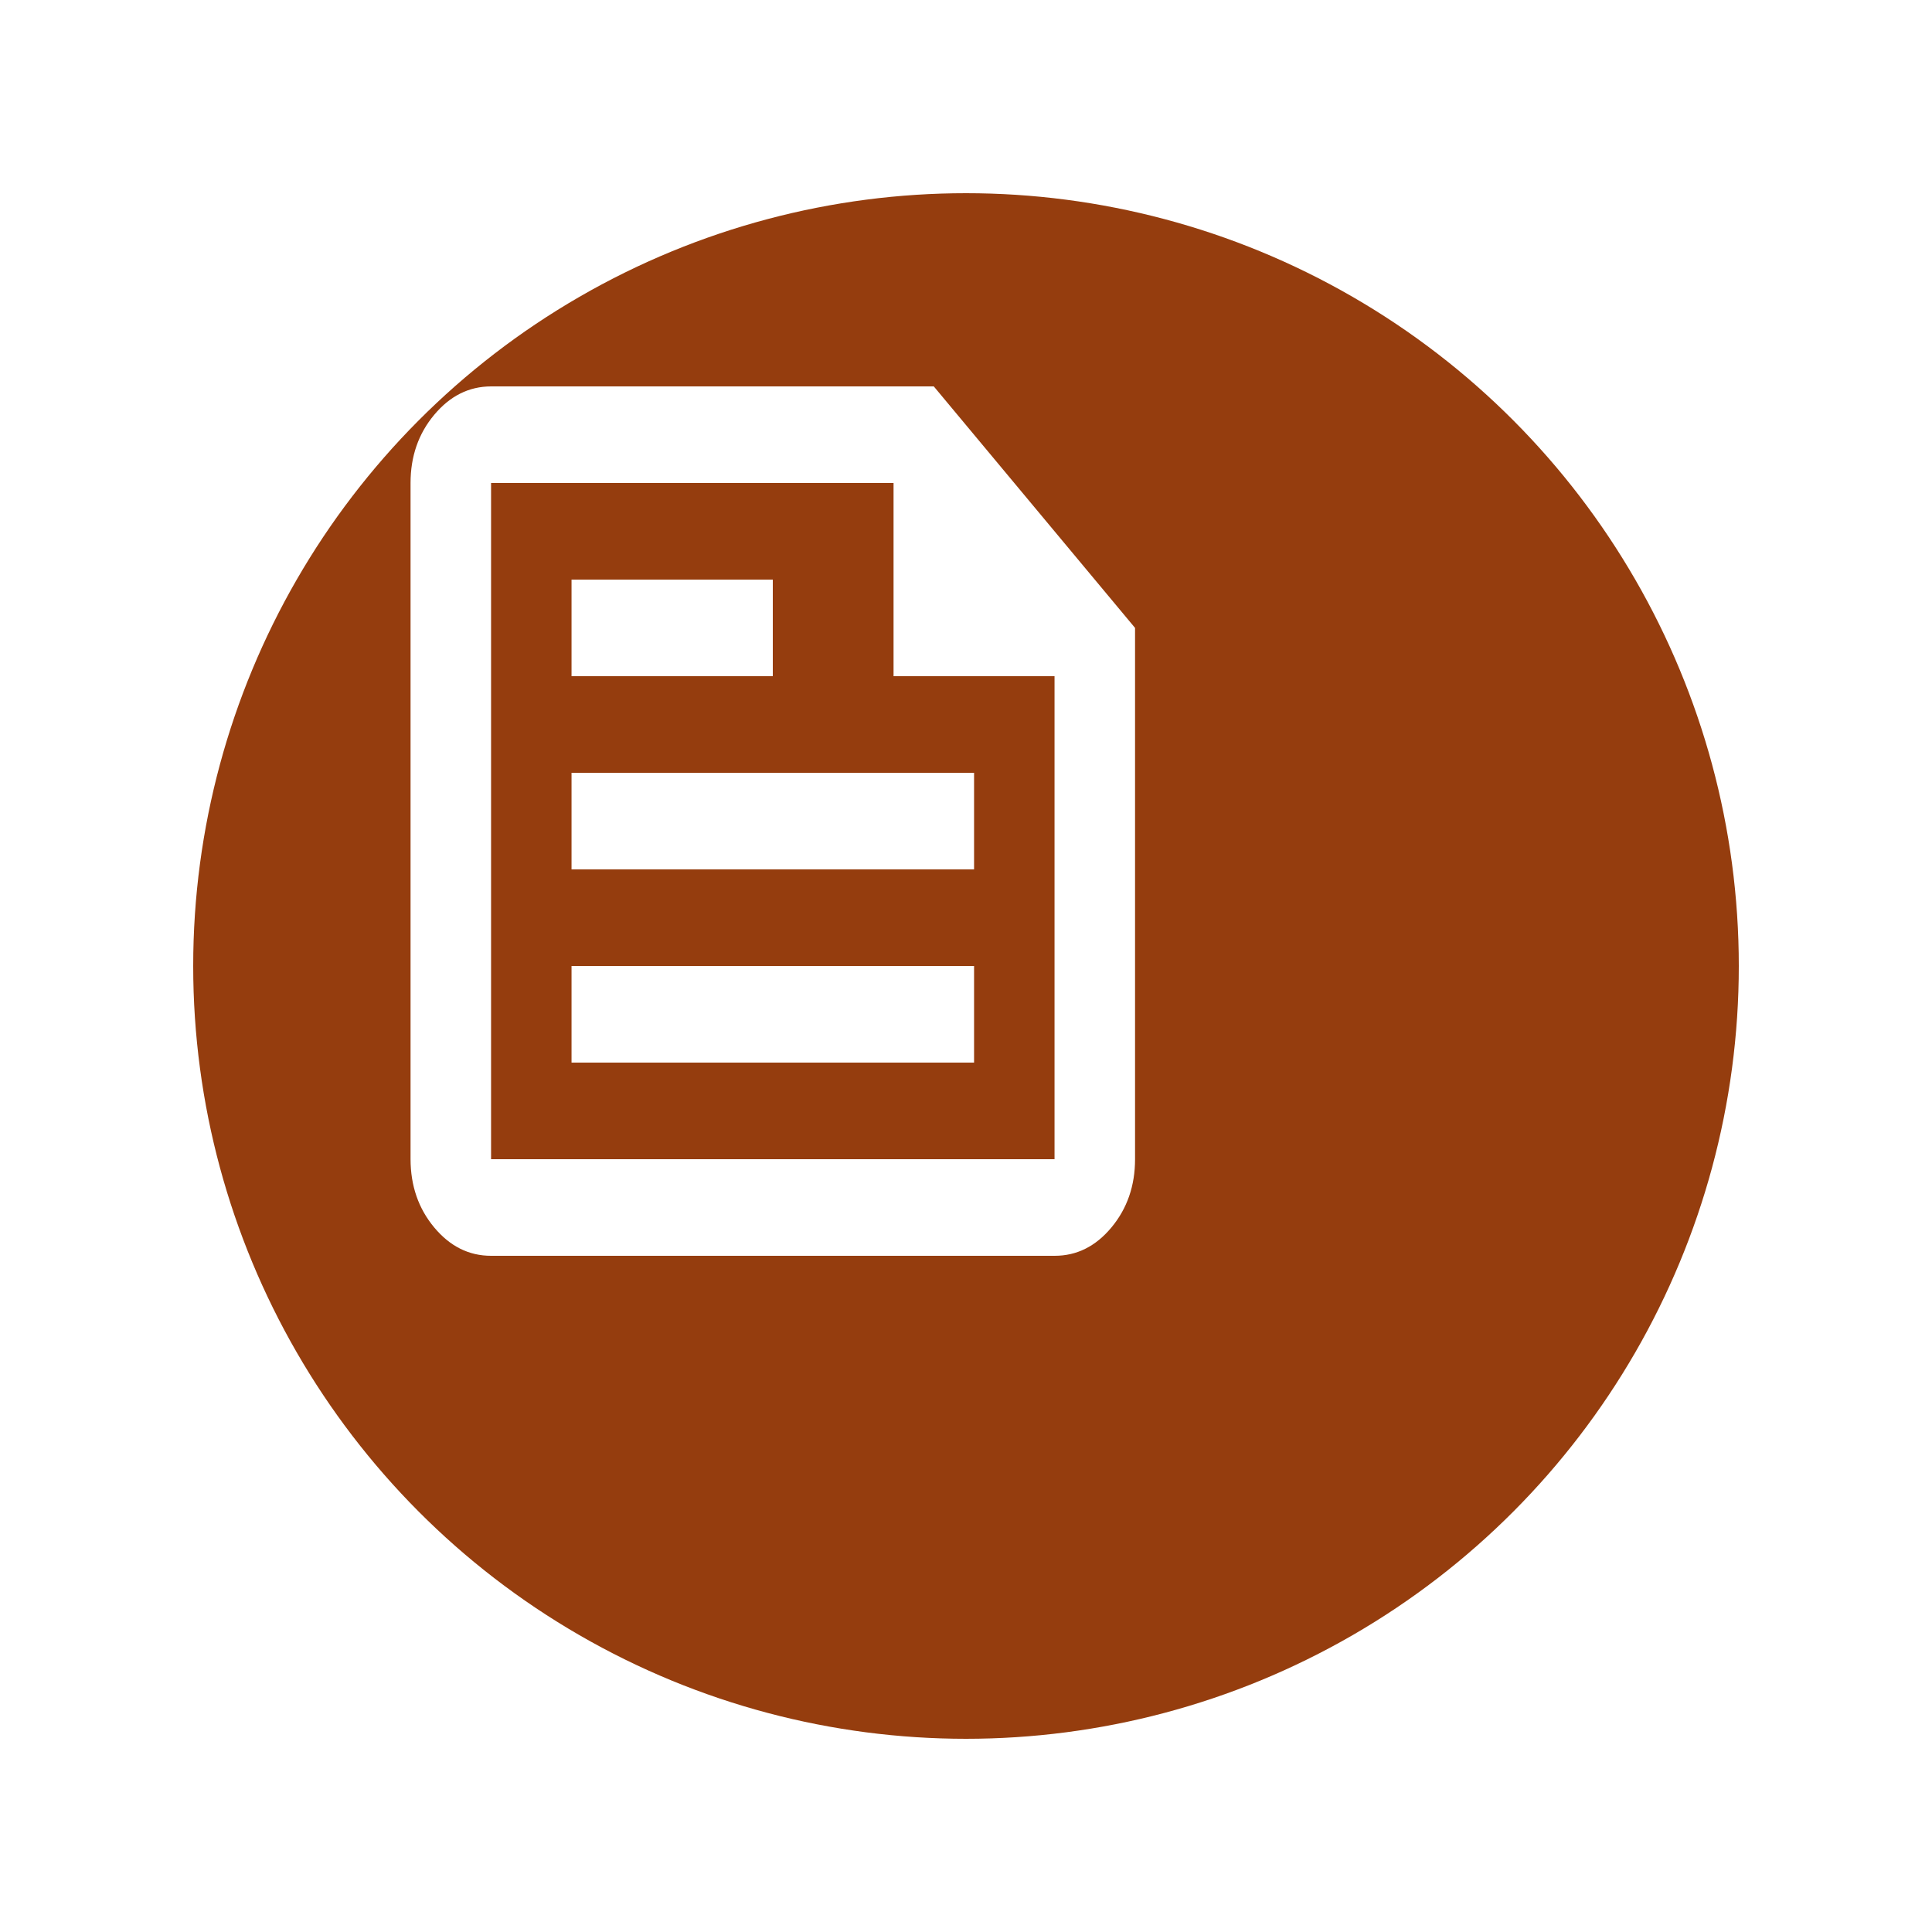 <svg width="40" height="40" viewBox="0 0 40 40" fill="none" xmlns="http://www.w3.org/2000/svg">
<g filter="url(#filter0_d_185_1382)">
<circle cx="16" cy="17" r="16" fill="#953D0E"/>
</g>
<path d="M10.167 26C9.708 26 9.316 25.804 8.99 25.413C8.664 25.022 8.501 24.551 8.5 24V10C8.5 9.45 8.663 8.979 8.99 8.588C9.317 8.197 9.709 8.001 10.167 8H19.333L23.5 13V24C23.5 24.55 23.337 25.021 23.011 25.413C22.685 25.805 22.292 26.001 21.833 26H10.167ZM10.167 24H21.833V14H18.5V10H10.167V24ZM11.833 22H20.167V20H11.833V22ZM11.833 14H16V12H11.833V14ZM11.833 18H20.167V16H11.833V18Z" fill="white"/>
<defs>
<filter id="filter0_d_185_1382" x="0" y="0" width="40" height="40" filterUnits="userSpaceOnUse" color-interpolation-filters="sRGB">
<feFlood flood-opacity="0" result="BackgroundImageFix"/>
<feColorMatrix in="SourceAlpha" type="matrix" values="0 0 0 0 0 0 0 0 0 0 0 0 0 0 0 0 0 0 127 0" result="hardAlpha"/>
<feOffset dx="4" dy="3"/>
<feGaussianBlur stdDeviation="2"/>
<feComposite in2="hardAlpha" operator="out"/>
<feColorMatrix type="matrix" values="0 0 0 0 0 0 0 0 0 0 0 0 0 0 0 0 0 0 0.57 0"/>
<feBlend mode="normal" in2="BackgroundImageFix" result="effect1_dropShadow_185_1382"/>
<feBlend mode="normal" in="SourceGraphic" in2="effect1_dropShadow_185_1382" result="shape"/>
</filter>
</defs>
</svg>
